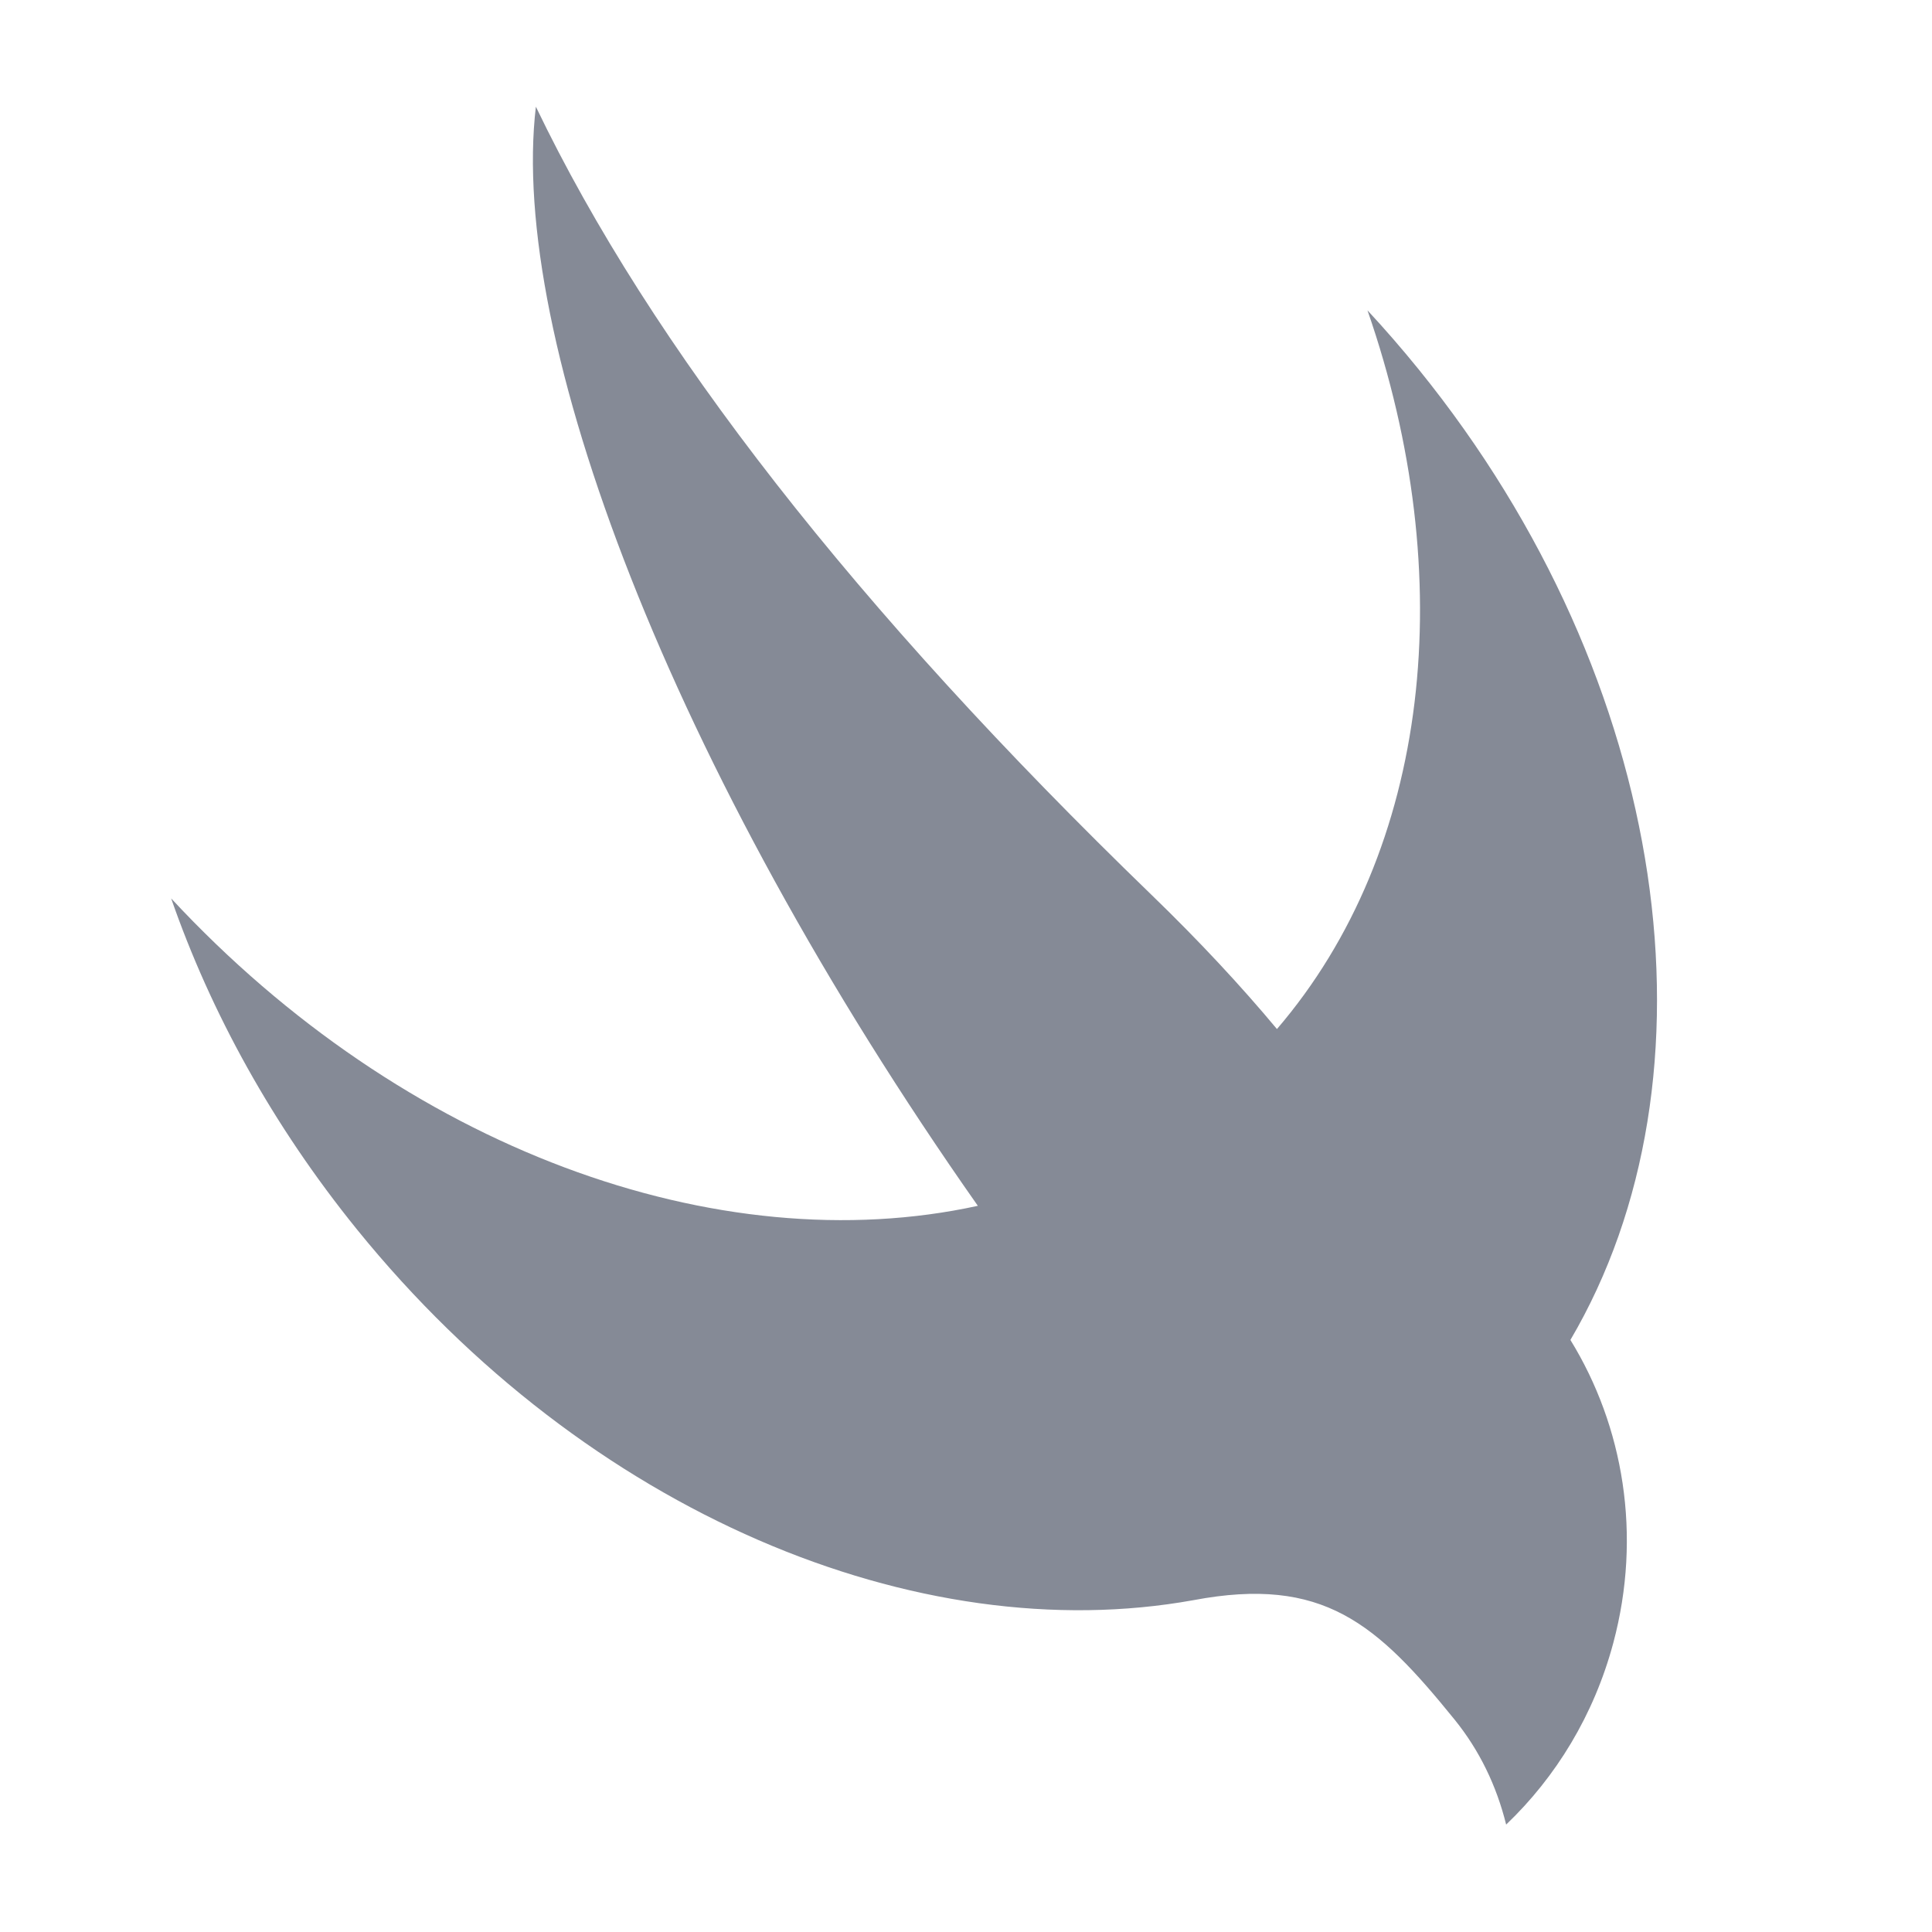 <?xml version="1.0" encoding="UTF-8"?>
<svg width="76px" height="76px" viewBox="0 0 76 76" version="1.1" xmlns="http://www.w3.org/2000/svg" xmlns:xlink="http://www.w3.org/1999/xlink">
    <g id="icon-76" stroke="none" stroke-width="1" fill="none" fill-rule="evenodd">
        <path d="M46.945,62.947 C36.13,64.9 23.101,59.55 14.039,48.359 C10.73,44.272 8.292,39.829 6.733,35.341 C15.895,45.209 28.261,49.663 38.466,47.434 C26.324,30.15 20.01,13.246 21.08,4.197 C25.603,13.622 33.675,23.957 45.296,35.2 C47.18,37.022 48.819,38.786 50.232,40.48 C56.277,33.432 57.433,22.694 53.793,12.208 C54.484,12.953 55.157,13.728 55.81,14.534 C65.785,26.853 67.839,42.401 61.776,52.71 C63.865,56.104 64.599,60.388 63.463,64.629 C62.702,67.468 61.206,69.905 59.248,71.774 C58.871,70.252 58.201,68.857 57.22,67.645 C54.159,63.866 52.054,61.983 46.945,62.947 L46.945,62.947 Z" id="Path" fill="#858A96"></path>
    </g>
</svg>